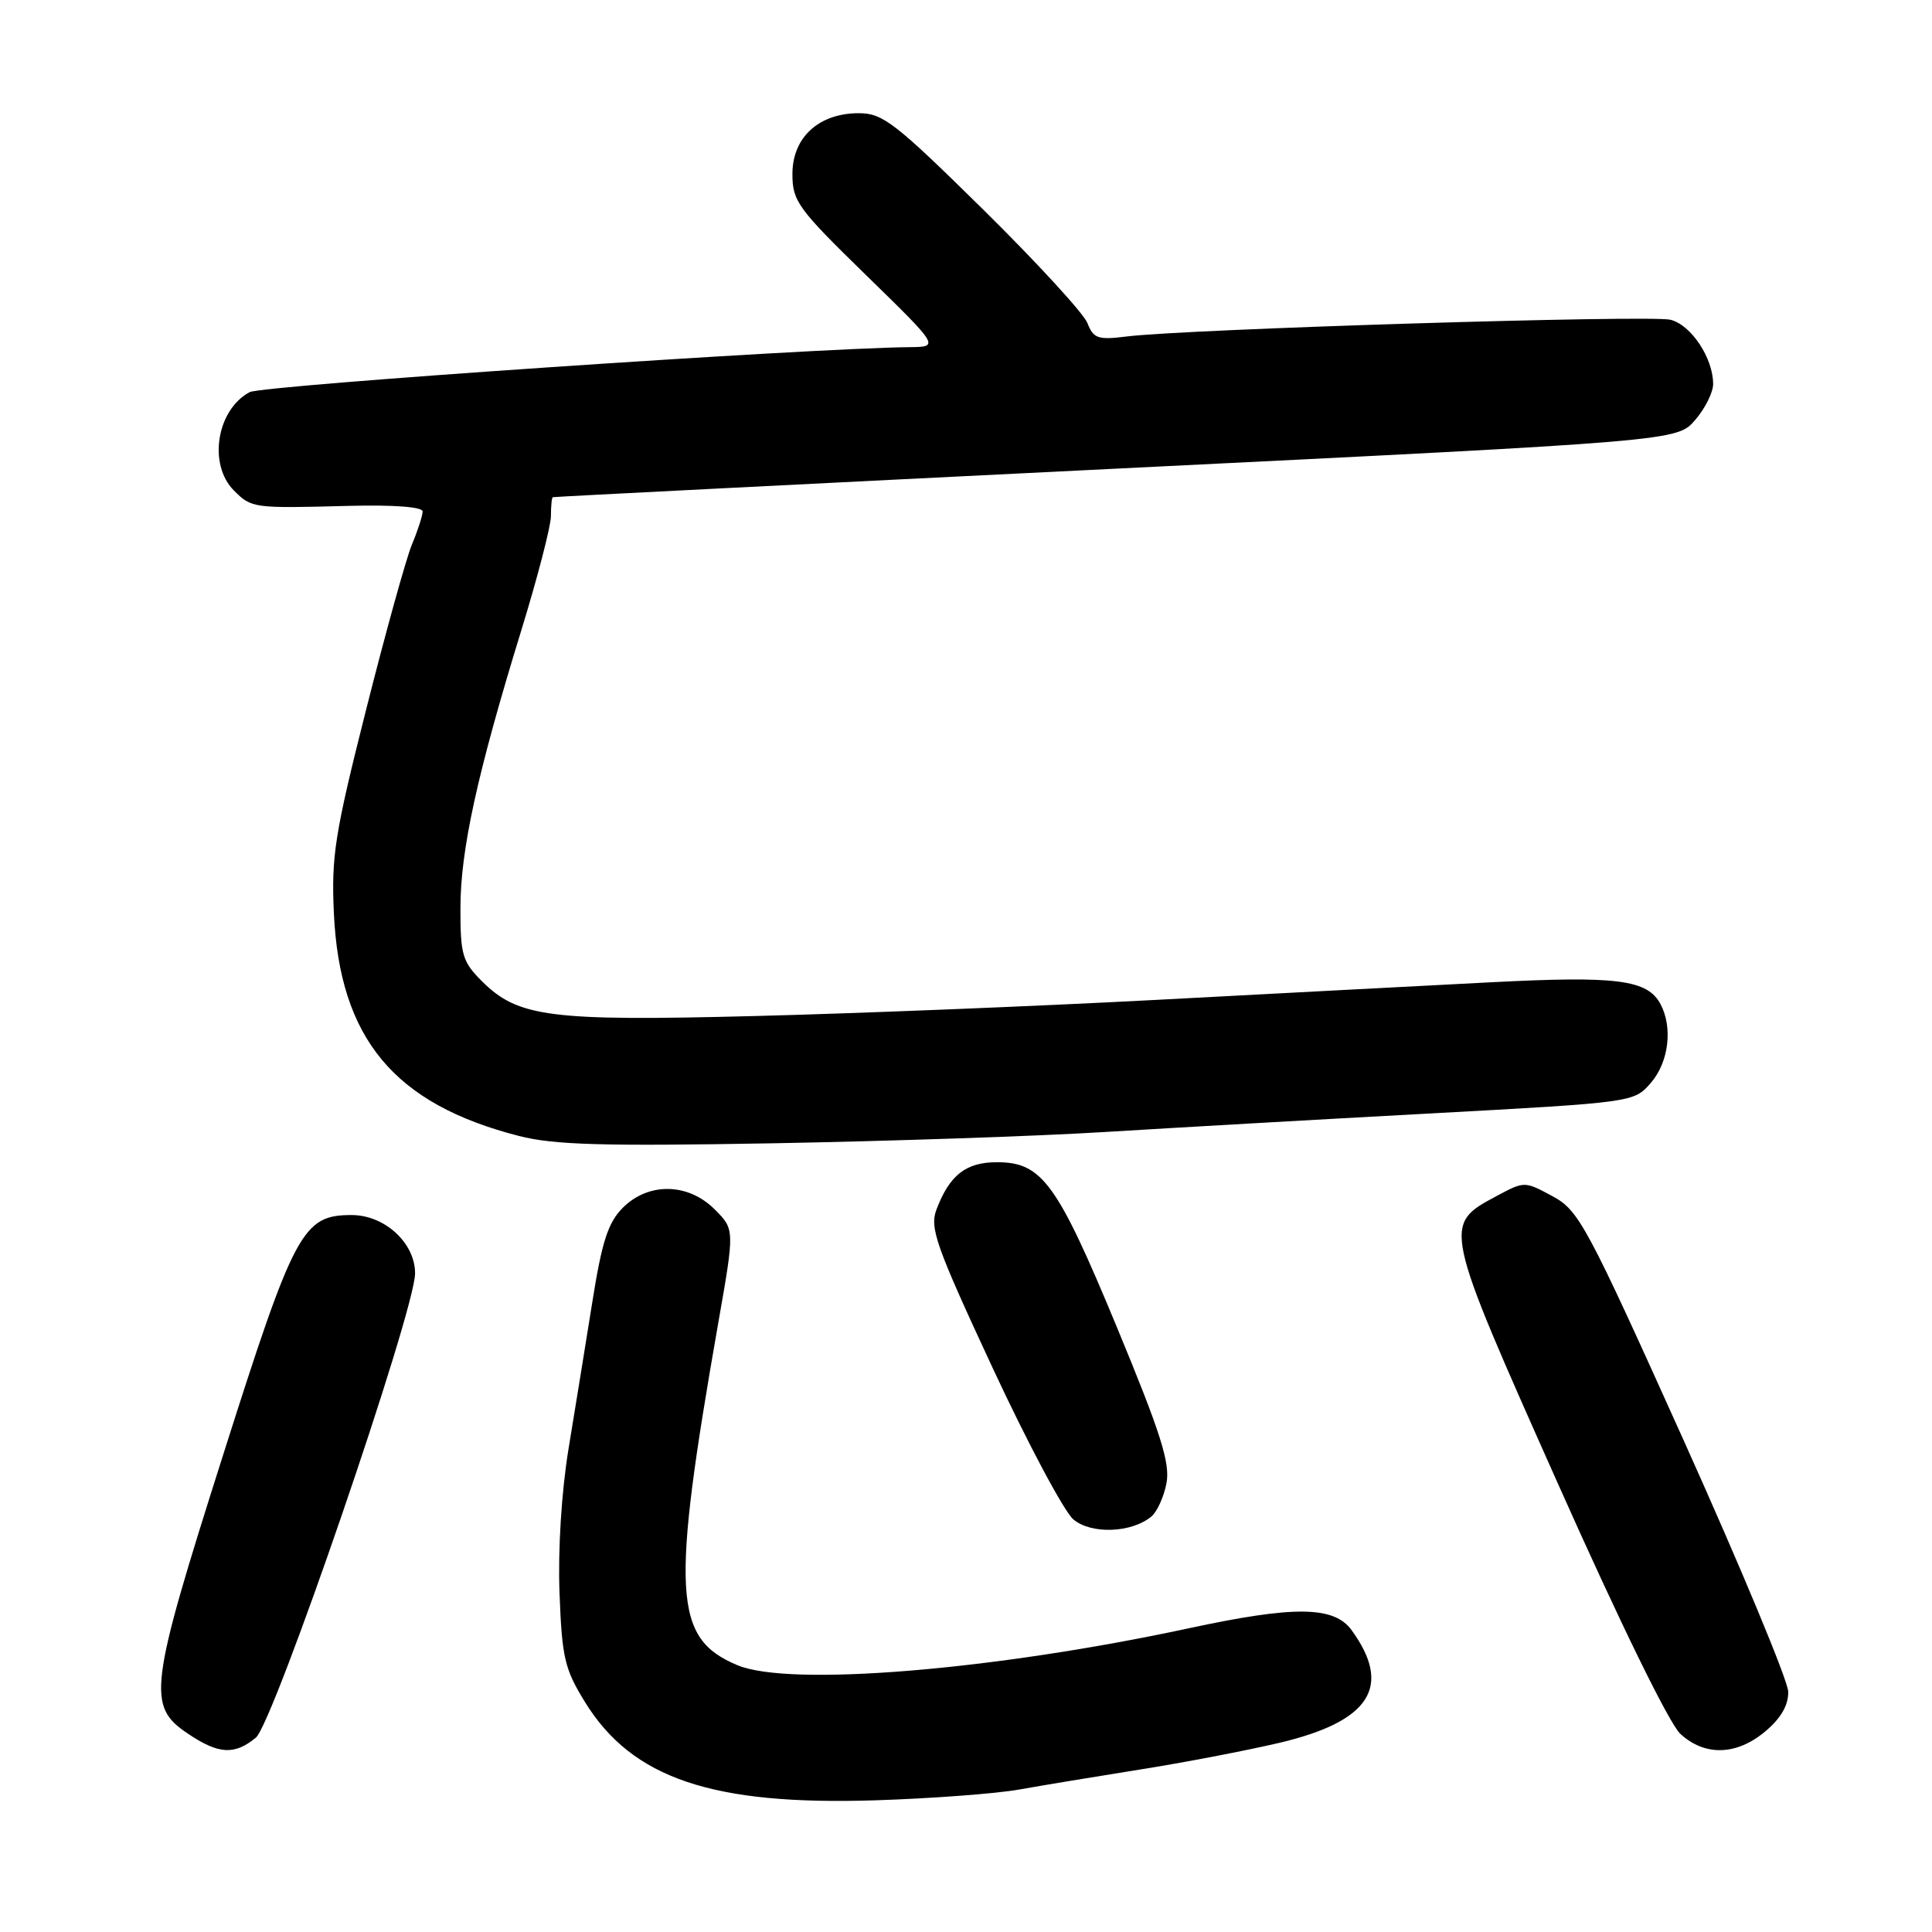 <?xml version="1.0" encoding="UTF-8" standalone="no"?>
<!DOCTYPE svg PUBLIC "-//W3C//DTD SVG 1.1//EN" "http://www.w3.org/Graphics/SVG/1.1/DTD/svg11.dtd" >
<svg xmlns="http://www.w3.org/2000/svg" xmlns:xlink="http://www.w3.org/1999/xlink" version="1.1" viewBox="0 0 256 256">
 <g >
 <path fill="currentColor"
d=" M 135.00 237.13 C 138.03 236.59 145.22 235.40 151.00 234.48 C 156.78 233.57 165.10 231.97 169.50 230.94 C 181.56 228.10 184.53 223.47 179.09 216.00 C 176.76 212.80 171.52 212.74 157.50 215.76 C 131.57 221.33 104.62 223.54 97.72 220.65 C 89.21 217.10 88.88 211.20 95.19 175.20 C 97.35 162.90 97.35 162.90 94.70 160.25 C 91.17 156.72 85.91 156.63 82.51 160.05 C 80.57 162.00 79.75 164.54 78.49 172.50 C 77.61 178.00 76.19 186.78 75.33 192.00 C 74.40 197.69 73.92 205.34 74.14 211.08 C 74.46 219.67 74.82 221.17 77.53 225.56 C 83.78 235.66 94.39 239.24 116.00 238.55 C 123.42 238.31 131.97 237.67 135.00 237.13 Z  M 33.90 230.25 C 36.27 228.29 55.00 173.68 55.00 168.72 C 55.00 164.70 50.97 161.00 46.60 161.00 C 40.10 161.00 39.02 163.01 29.56 192.80 C 19.74 223.69 19.44 226.06 24.90 229.72 C 28.97 232.46 31.07 232.58 33.90 230.25 Z  M 233.92 229.41 C 235.99 227.67 236.98 225.95 236.95 224.16 C 236.92 222.70 230.71 207.78 223.16 191.00 C 210.18 162.19 209.21 160.39 205.71 158.50 C 202.00 156.50 202.00 156.50 198.27 158.50 C 191.16 162.31 191.16 162.33 206.45 196.63 C 214.68 215.09 221.19 228.40 222.66 229.75 C 225.91 232.74 230.12 232.61 233.92 229.41 Z  M 152.56 200.95 C 153.32 200.32 154.23 198.32 154.57 196.50 C 155.06 193.84 153.79 189.85 147.99 175.85 C 140.07 156.74 138.07 154.00 132.10 154.00 C 127.99 154.00 125.83 155.69 124.09 160.26 C 123.16 162.70 124.00 165.07 131.53 181.26 C 136.20 191.29 141.02 200.33 142.24 201.34 C 144.62 203.33 149.94 203.12 152.56 200.95 Z  M 146.50 149.99 C 155.30 149.45 174.65 148.34 189.50 147.54 C 216.50 146.07 216.50 146.07 218.75 143.48 C 221.12 140.75 221.68 136.14 220.02 133.04 C 218.29 129.81 214.25 129.29 197.50 130.16 C 188.70 130.61 168.68 131.67 153.00 132.50 C 137.32 133.33 113.47 134.29 100.00 134.63 C 72.83 135.33 68.64 134.79 63.84 130.00 C 61.27 127.43 61.00 126.50 61.01 120.33 C 61.01 112.65 63.24 102.49 69.04 83.64 C 71.22 76.56 73.00 69.70 73.00 68.39 C 73.00 67.07 73.11 65.95 73.25 65.88 C 73.39 65.82 106.96 64.12 147.86 62.10 C 222.22 58.44 222.22 58.44 224.61 55.66 C 225.93 54.14 227.00 51.99 227.00 50.89 C 227.00 47.45 224.09 43.06 221.35 42.37 C 218.70 41.71 157.09 43.60 149.25 44.59 C 145.49 45.06 144.89 44.86 144.09 42.81 C 143.60 41.54 137.37 34.76 130.26 27.75 C 118.61 16.27 116.98 15.00 113.80 15.00 C 108.50 15.00 105.00 18.20 105.00 23.05 C 105.00 26.66 105.71 27.64 114.75 36.45 C 124.50 45.96 124.50 45.96 120.50 46.00 C 107.01 46.14 34.76 51.06 33.08 51.96 C 28.70 54.30 27.55 61.55 31.00 65.00 C 33.34 67.34 33.53 67.37 46.25 67.03 C 52.18 66.88 56.00 67.17 56.00 67.77 C 56.00 68.31 55.37 70.27 54.59 72.13 C 53.82 73.98 51.09 83.83 48.52 94.00 C 44.36 110.46 43.89 113.44 44.24 121.00 C 45.01 137.61 52.21 146.28 68.76 150.52 C 73.40 151.71 79.87 151.89 102.50 151.49 C 117.90 151.21 137.70 150.54 146.50 149.99 Z "/>
</g>
</svg>